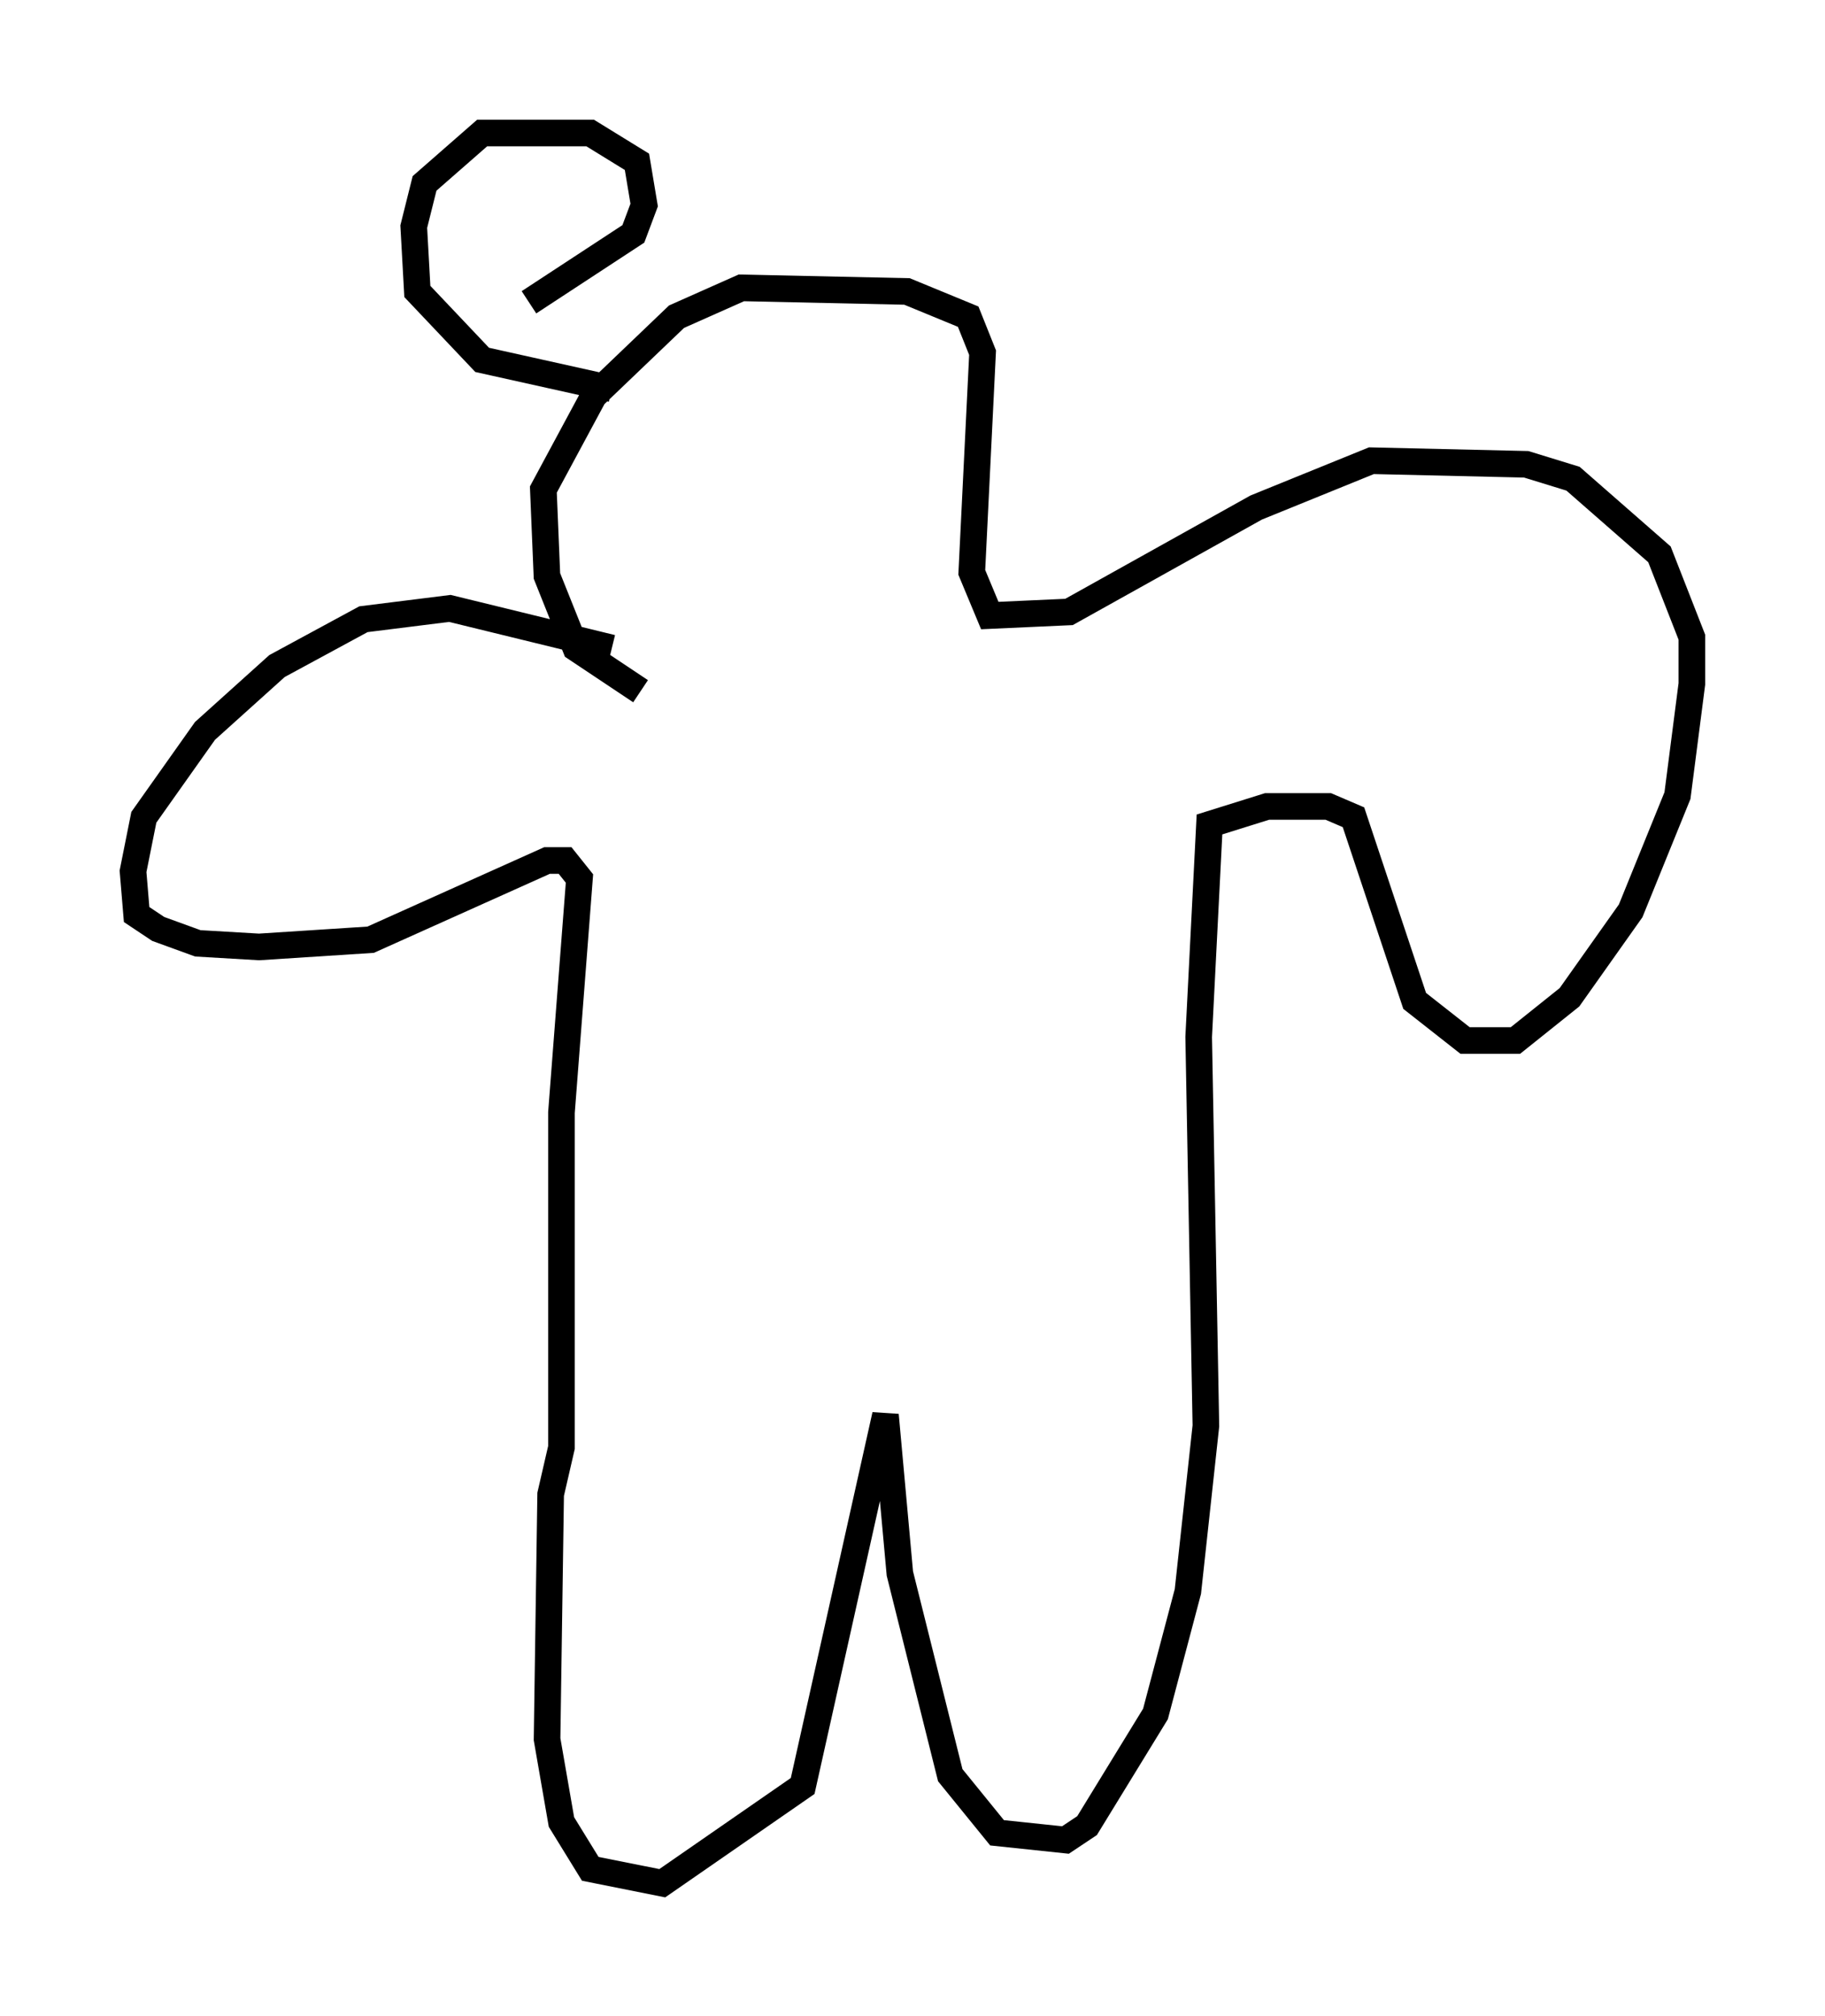 <?xml version="1.0" encoding="utf-8" ?>
<svg baseProfile="full" height="75.764" version="1.1" width="68.592" xmlns="http://www.w3.org/2000/svg" xmlns:ev="http://www.w3.org/2001/xml-events" xmlns:xlink="http://www.w3.org/1999/xlink"><defs /><rect fill="white" height="75.764" width="68.592" x="0" y="0" /><path d="M23.403, 25.433 m-0.406, -1.083 l-6.089, -1.488 -3.248, 0.406 l-3.248, 1.759 -2.706, 2.436 l-2.3, 3.248 -0.406, 2.03 l0.135, 1.624 0.812, 0.541 l1.488, 0.541 2.3, 0.135 l4.195, -0.271 6.631, -2.977 l0.677, 0.0 0.541, 0.677 l-0.677, 8.796 0.0, 12.584 l-0.406, 1.759 -0.135, 9.202 l0.541, 3.112 1.083, 1.759 l2.706, 0.541 5.277, -3.654 l3.112, -13.938 0.541, 5.954 l1.894, 7.578 1.759, 2.165 l2.571, 0.271 0.812, -0.541 l2.571, -4.195 1.218, -4.601 l0.677, -6.225 -0.271, -14.614 l0.406, -7.984 2.165, -0.677 l2.3, 0.0 0.947, 0.406 l2.3, 6.901 1.894, 1.488 l1.894, 0.0 2.03, -1.624 l2.3, -3.248 1.759, -4.33 l0.541, -4.195 0.0, -1.759 l-1.218, -3.112 -3.248, -2.842 l-1.759, -0.541 -5.819, -0.135 l-4.33, 1.759 -7.036, 3.924 l-2.977, 0.135 -0.677, -1.624 l0.406, -8.254 -0.541, -1.353 l-2.3, -0.947 -6.225, -0.135 l-2.436, 1.083 -3.112, 2.977 l-1.894, 3.518 0.135, 3.248 l1.083, 2.706 2.436, 1.624 m-1.083, -11.367 l-4.871, -1.083 -2.436, -2.571 l-0.135, -2.436 0.406, -1.624 l2.165, -1.894 4.059, 0.0 l1.759, 1.083 0.271, 1.624 l-0.406, 1.083 -3.924, 2.571 " fill="none" stroke="black" stroke-width="1" /></svg>